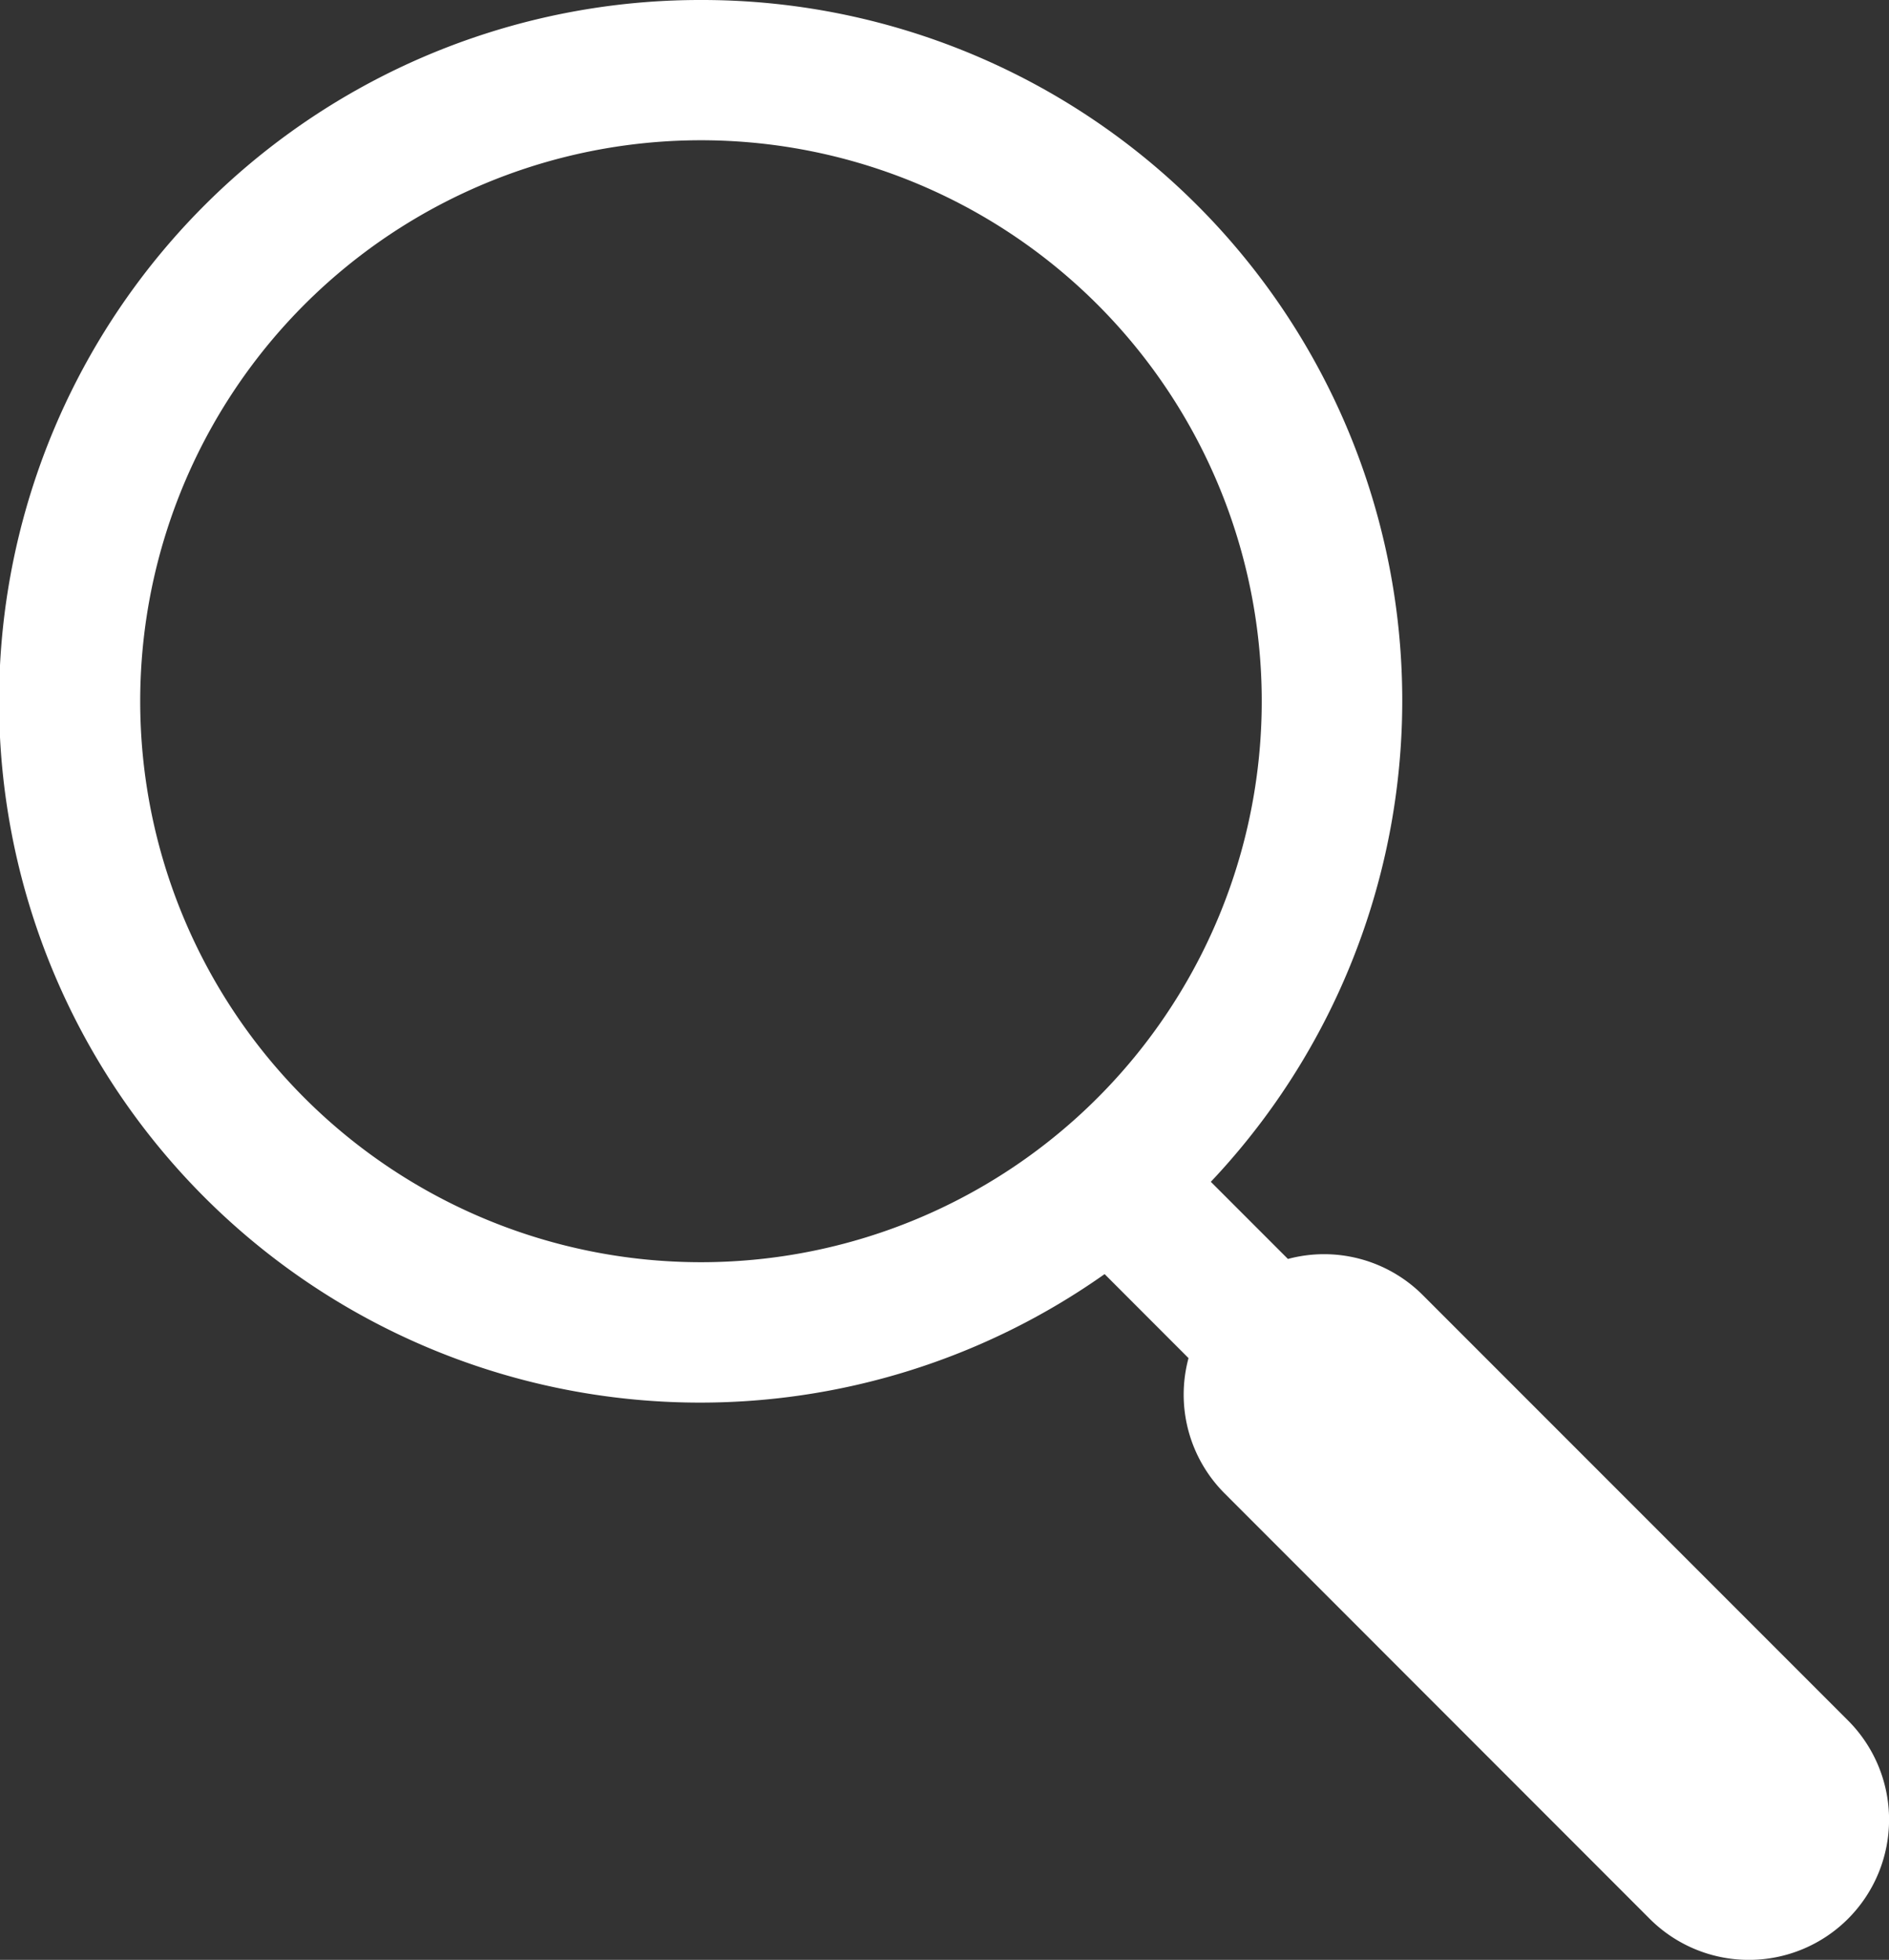 <svg xmlns="http://www.w3.org/2000/svg" width="26.676" height="27.666" viewBox="0 0 26.676 27.666"><rect x="0" y="0" width="26.676" height="27.666" fill="#333333" stroke="none"/><defs><style>.a{fill:#fff;}</style></defs><path class="a" d="M16.509,5a9.889,9.889,0,0,1,7.2,16.683l1.089,1.089a1.971,1.971,0,0,1,1.9.506l6.009,6.009a1.979,1.979,0,1,1-2.8,2.8L23.9,26.078a1.972,1.972,0,0,1-.506-1.906l-1.185-1.186A9.9,9.9,0,1,1,16.509,5Zm0,17.818A7.919,7.919,0,1,0,8.59,14.9,7.919,7.919,0,0,0,16.509,22.818Z" transform="translate(-6.61 -5)"/></svg>